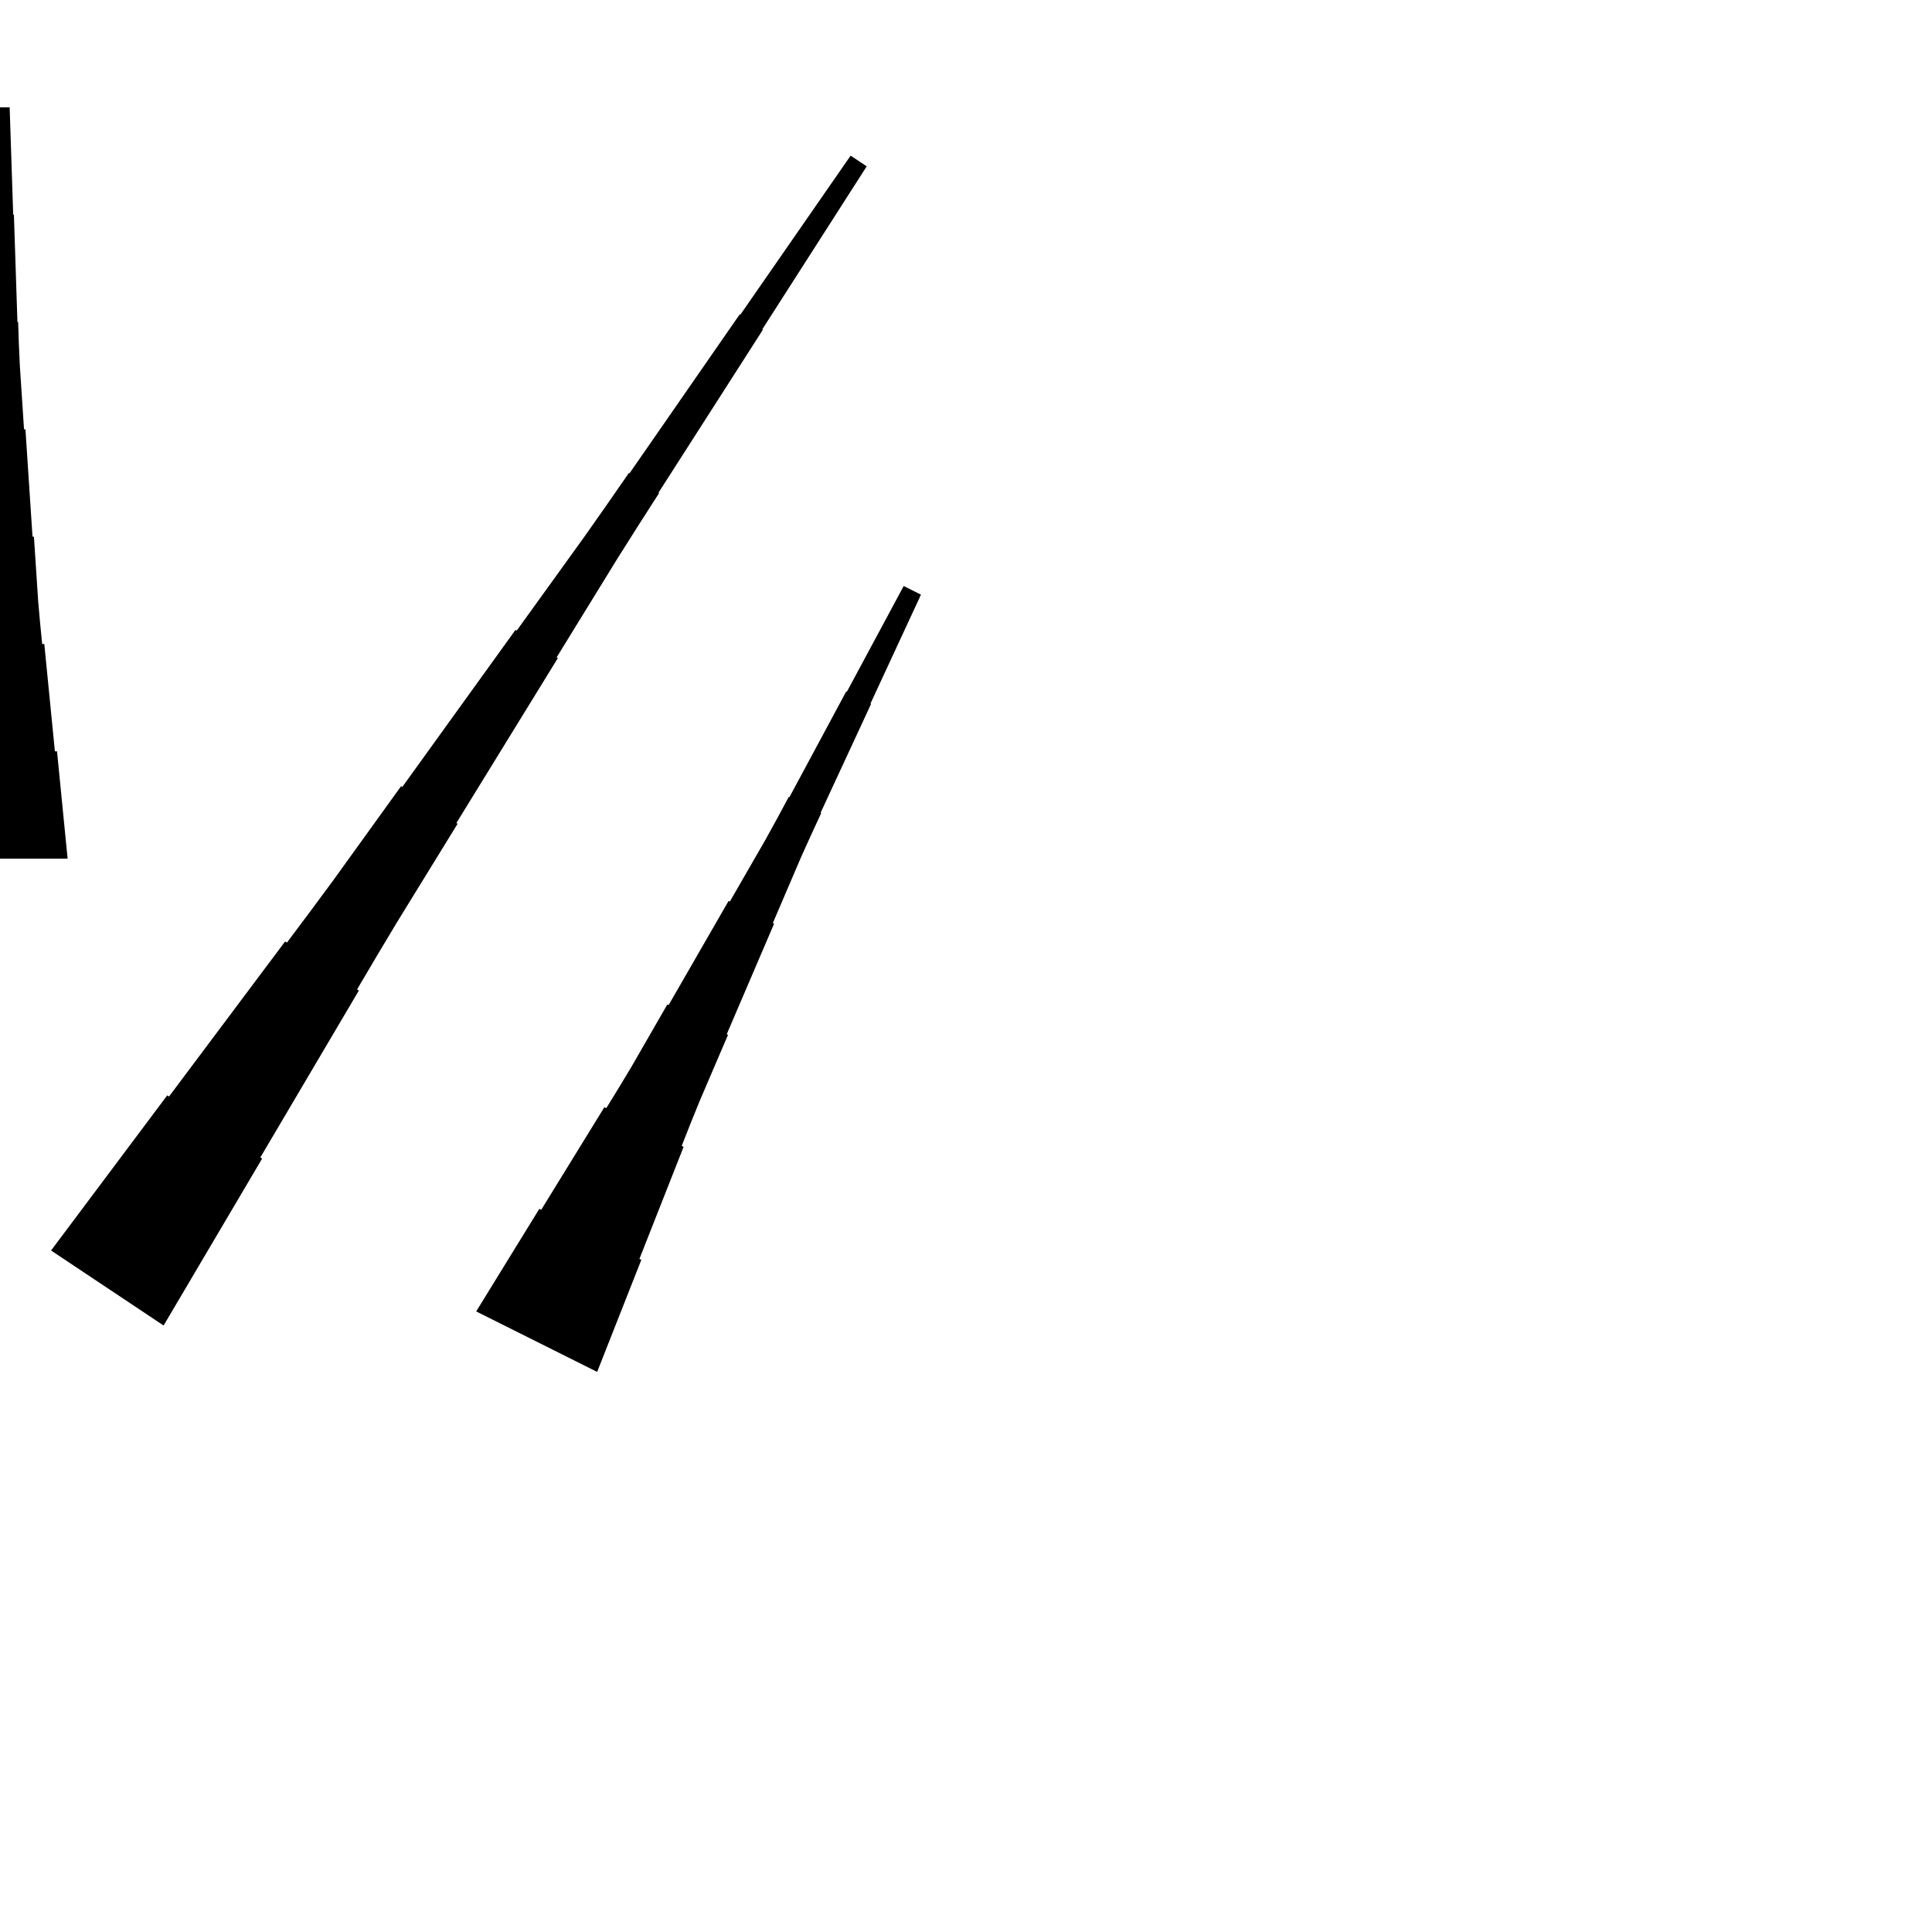 <?xml version="1.0" encoding="UTF-8"?>
<!-- Flat -->
<svg version="1.1" xmlns="http://www.w3.org/2000/svg" xmlns:xlink="http://www.w3.org/1999/xlink" width="283.465pt" height="283.465pt" viewBox="0 0 283.465 283.465">
<title>Untitled</title>
<polygon points="7.493 183.473 10.902 178.921 14.31 174.369 17.718 169.818 21.127 165.266 24.535 160.714 24.794 160.887 28.203 156.335 31.611 151.783 35.02 147.231 38.428 142.679 41.837 138.127 42.096 138.3 45.504 133.748 48.884 129.177 52.206 124.568 55.528 119.958 58.85 115.349 59.023 115.464 62.345 110.855 65.667 106.245 68.989 101.636 72.312 97.027 75.634 92.417 75.806 92.532 79.129 87.923 82.451 83.314 85.773 78.704 89.037 74.056 92.273 69.39 92.36 69.447 95.596 64.78 98.832 60.113 102.067 55.447 105.303 50.78 108.539 46.113 108.626 46.17 111.861 41.503 115.097 36.837 118.333 32.17 121.569 27.503 124.805 22.836 127.163 24.408 124.1 29.19 121.037 33.972 117.974 38.754 114.91 43.536 111.847 48.318 111.933 48.375 108.87 53.157 105.807 57.939 102.743 62.721 99.68 67.503 96.617 72.285 96.703 72.343 93.64 77.125 90.605 81.926 87.628 86.765 84.651 91.605 81.674 96.444 81.847 96.559 78.87 101.399 75.892 106.238 72.915 111.078 69.939 115.917 66.961 120.756 67.134 120.871 64.157 125.711 61.18 130.55 58.203 135.39 55.283 140.268 52.393 145.165 52.651 145.337 49.761 150.234 46.87 155.131 43.979 160.028 41.089 164.925 38.198 169.822 38.457 169.995 35.566 174.892 32.675 179.789 29.785 184.686 26.894 189.583 24.003 194.48" fill="rgba(0,0,0,1)" />
<polygon points="-9.921 125.984 -9.61 122.835 -9.299 119.685 -8.988 116.535 -8.677 113.386 -8.366 110.236 -8.055 110.236 -7.743 107.087 -7.432 103.937 -7.121 100.787 -6.81 97.638 -6.499 94.488 -6.188 94.488 -5.877 91.339 -5.6 88.189 -5.393 85.039 -5.185 81.89 -4.978 78.74 -4.771 78.74 -4.563 75.591 -4.356 72.441 -4.148 69.291 -3.941 66.142 -3.733 62.992 -3.526 62.992 -3.319 59.843 -3.111 56.693 -2.904 53.543 -2.765 50.394 -2.662 47.244 -2.558 47.244 -2.454 44.094 -2.351 40.945 -2.247 37.795 -2.143 34.646 -2.04 31.496 -1.936 31.496 -1.832 28.346 -1.728 25.197 -1.625 22.047 -1.521 18.898 -1.417 15.748 1.417 15.748 1.521 18.898 1.625 22.047 1.728 25.197 1.832 28.346 1.936 31.496 2.04 31.496 2.143 34.646 2.247 37.795 2.351 40.945 2.454 44.094 2.558 47.244 2.662 47.244 2.765 50.394 2.904 53.543 3.111 56.693 3.319 59.843 3.526 62.992 3.733 62.992 3.941 66.142 4.148 69.291 4.356 72.441 4.563 75.591 4.771 78.74 4.978 78.74 5.185 81.89 5.393 85.039 5.6 88.189 5.877 91.339 6.188 94.488 6.499 94.488 6.81 97.638 7.121 100.787 7.432 103.937 7.743 107.087 8.055 110.236 8.366 110.236 8.677 113.386 8.988 116.535 9.299 119.685 9.61 122.835 9.921 125.984" fill="rgba(0,0,0,1)" />
<polygon points="69.866 192.413 71.719 189.403 73.573 186.393 75.425 183.382 77.279 180.372 79.132 177.361 79.41 177.5 81.263 174.49 83.116 171.479 84.969 168.469 86.822 165.458 88.675 162.448 88.954 162.587 90.807 159.577 92.629 156.551 94.389 153.494 96.15 150.437 97.91 147.38 98.095 147.473 99.856 144.416 101.616 141.359 103.376 138.302 105.137 135.245 106.897 132.189 107.082 132.281 108.843 129.225 110.603 126.168 112.363 123.111 114.062 120.023 115.729 116.92 115.822 116.966 117.49 113.863 119.157 110.76 120.825 107.656 122.493 104.553 124.16 101.45 124.253 101.496 125.92 98.393 127.588 95.29 129.256 92.187 130.923 89.084 132.591 85.98 135.126 87.248 133.644 90.444 132.162 93.64 130.68 96.836 129.198 100.032 127.716 103.228 127.808 103.274 126.326 106.47 124.844 109.666 123.362 112.862 121.88 116.058 120.398 119.254 120.491 119.301 119.009 122.497 117.558 125.708 116.169 128.95 114.779 132.193 113.39 135.435 113.576 135.528 112.186 138.77 110.797 142.013 109.408 145.255 108.018 148.497 106.629 151.74 106.815 151.833 105.425 155.075 104.036 158.317 102.647 161.56 101.319 164.833 100.023 168.122 100.301 168.261 99.004 171.549 97.708 174.838 96.411 178.127 95.115 181.416 93.818 184.704 94.097 184.844 92.8 188.132 91.504 191.421 90.207 194.71 88.91 197.999 87.614 201.287" fill="rgba(0,0,0,1)" />
</svg>